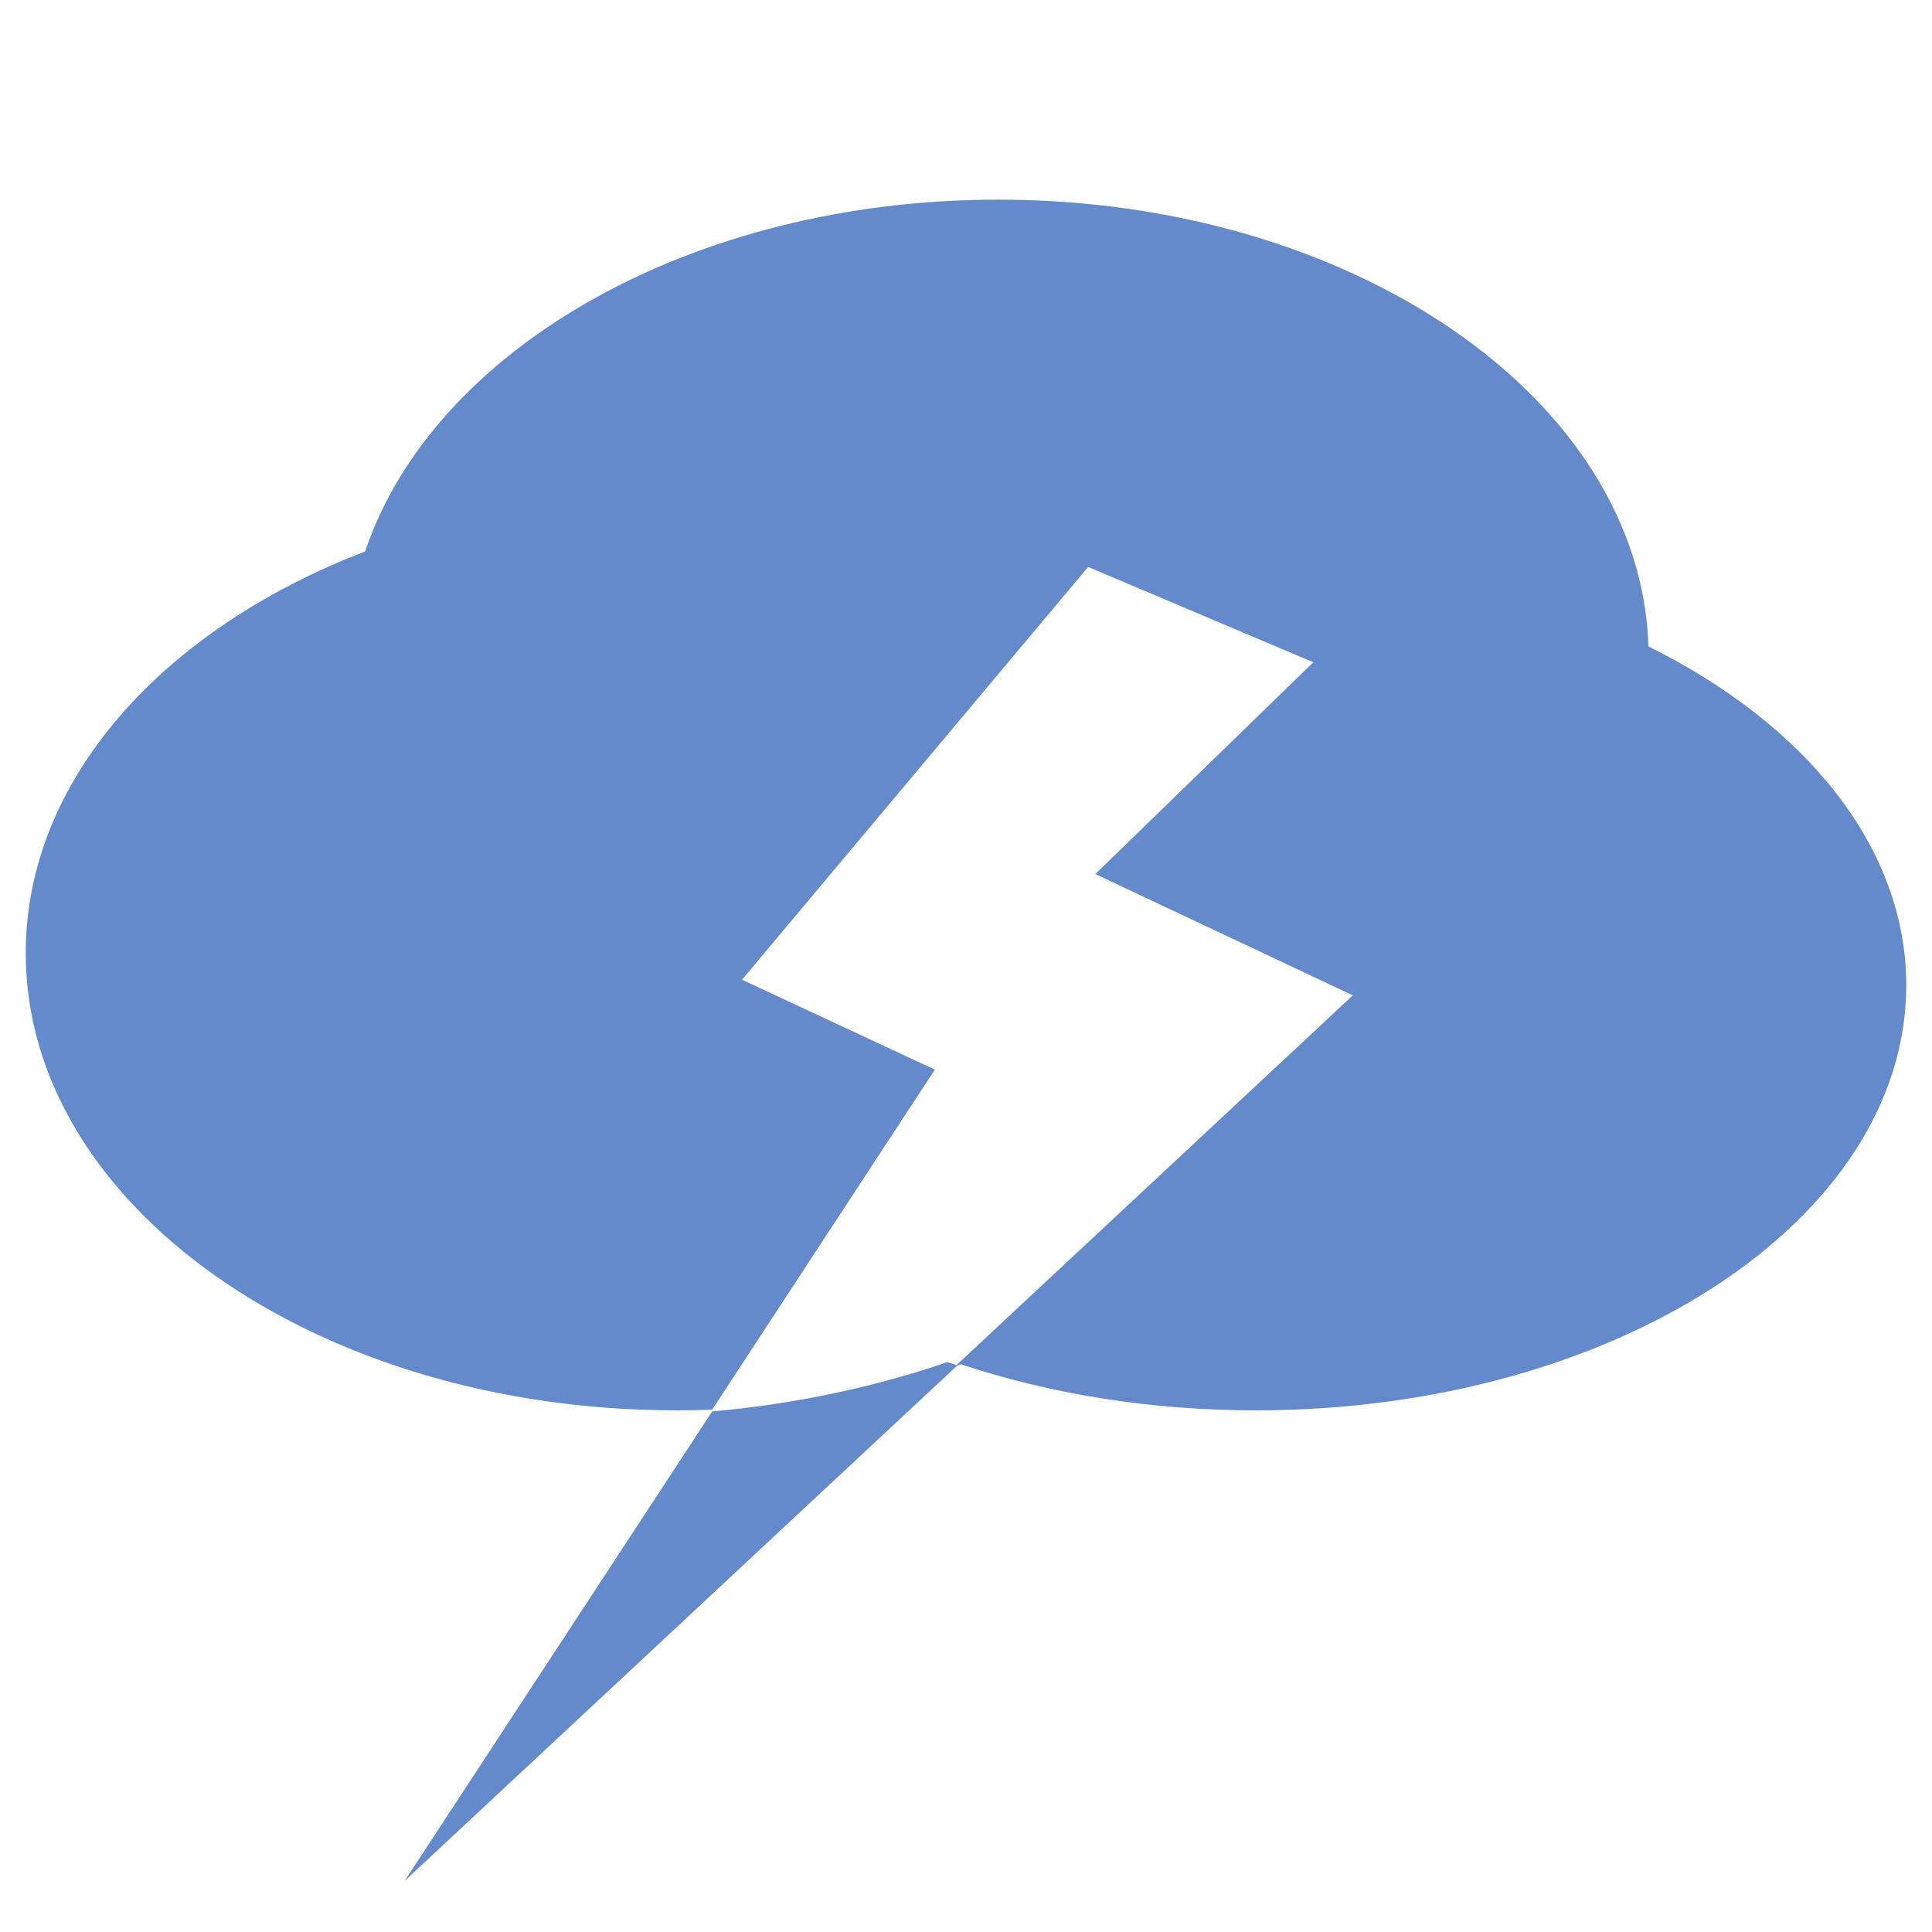 <?xml version="1.0" encoding="UTF-8" standalone="no"?>
<svg width="300px" height="300px" viewBox="0 0 300 300" version="1.1" xmlns="http://www.w3.org/2000/svg" xmlns:xlink="http://www.w3.org/1999/xlink" xmlns:sketch="http://www.bohemiancoding.com/sketch/ns">
    <!-- Generator: Sketch 3.0.1 (7597) - http://www.bohemiancoding.com/sketch -->
    <title>Slice 1</title>
    <description>Created with Sketch.</description>
    <defs></defs>
    <g id="Page-1" stroke="none" stroke-width="1" fill="none" fill-rule="evenodd" sketch:type="MSPage">
        <path d="M148.324,212.155 C148.626,212.054 148.927,211.952 149.227,211.849 L149.227,211.849 C162.968,216.422 178.523,219 195,219 C250.781,219 296,189.451 296,153 C296,131.517 280.293,112.432 255.974,100.38 C254.749,61.916 210.01,31 155,31 C107.234,31 67.212,54.31 56.698,85.63 C25.301,97.672 4,121.087 4,148 C4,187.212 49.219,219 105,219 C106.874,219 108.736,218.964 110.585,218.893 L145.163,166.093 L115.222,152.126 L168.966,88.035 L203.928,102.84 L170.083,135.723 L210.063,154.558 L148.324,212.155 Z" id="Oval-1" fill="#658ACC" sketch:type="MSShapeGroup"></path>
        <path d="M148.668,212.02 L62.827,292.075 L110.588,219.167 L110.588,219.167 C123.534,218.01 135.822,215.374 147.1,211.508 C147.62,211.681 148.143,211.852 148.668,212.02 Z" id="Path-1" fill="#658ACC" sketch:type="MSShapeGroup"></path>
    </g>
</svg>